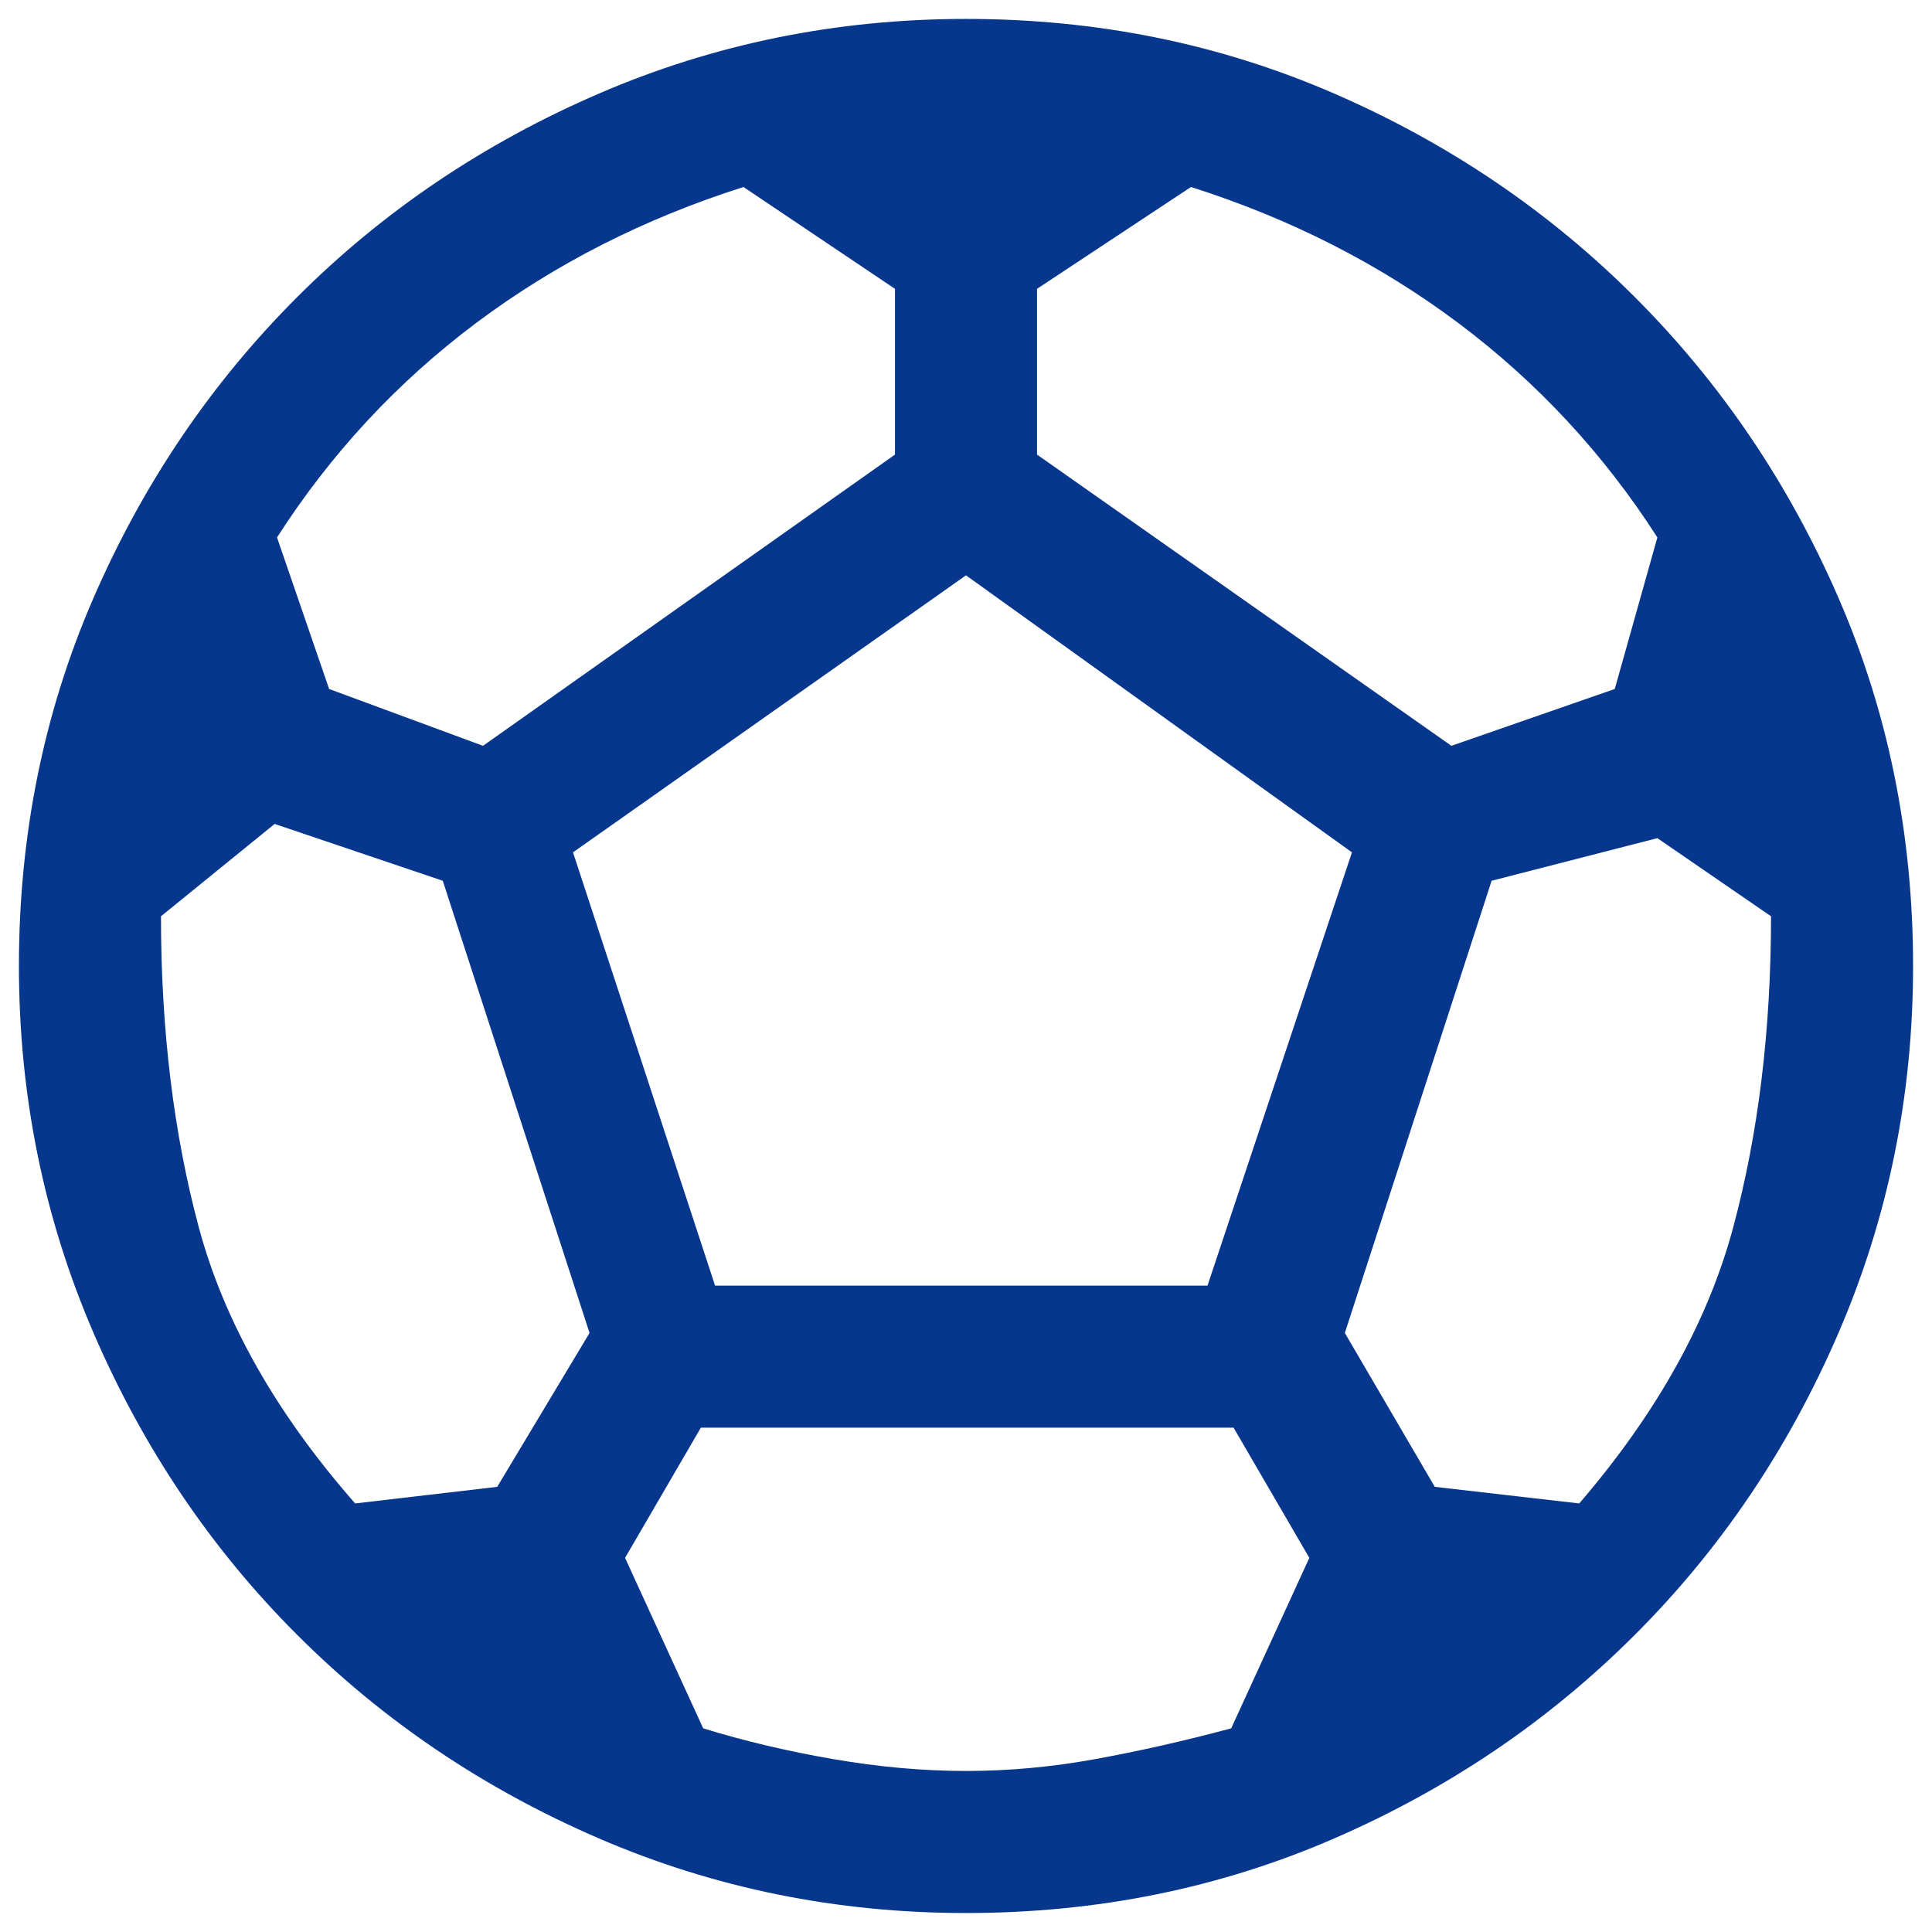 <svg width="34" height="34" viewBox="0 0 34 34" fill="none" xmlns="http://www.w3.org/2000/svg">
<path d="M17 33.666C14.722 33.666 12.57 33.229 10.542 32.354C8.514 31.479 6.743 30.284 5.229 28.77C3.715 27.257 2.521 25.486 1.646 23.458C0.771 21.43 0.333 19.277 0.333 17C0.333 14.694 0.771 12.534 1.646 10.521C2.521 8.507 3.715 6.743 5.229 5.229C6.743 3.715 8.514 2.521 10.542 1.646C12.57 0.771 14.722 0.333 17 0.333C19.306 0.333 21.465 0.771 23.479 1.646C25.493 2.521 27.257 3.715 28.771 5.229C30.285 6.743 31.479 8.507 32.354 10.521C33.229 12.534 33.667 14.694 33.667 17C33.667 19.277 33.229 21.43 32.354 23.458C31.479 25.486 30.285 27.257 28.771 28.77C27.257 30.284 25.493 31.479 23.479 32.354C21.465 33.229 19.306 33.666 17 33.666ZM25.542 13.125L28.417 12.125L29.167 9.458C28.222 7.986 27.056 6.729 25.667 5.687C24.278 4.646 22.709 3.847 20.959 3.291L18.25 5.083V8L25.542 13.125ZM8.5 13.125L15.75 8V5.083L13.084 3.291C11.334 3.847 9.764 4.646 8.375 5.687C6.986 6.729 5.82 7.986 4.875 9.458L5.792 12.125L8.5 13.125ZM6.25 26.458L8.75 26.166L10.375 23.458L7.792 15.5L4.833 14.5L2.833 16.125C2.833 18.125 3.056 19.951 3.5 21.604C3.945 23.257 4.861 24.875 6.25 26.458ZM17 31.166C17.75 31.166 18.507 31.097 19.271 30.958C20.035 30.819 20.834 30.639 21.667 30.416L23.042 27.416L21.709 25.125H12.334L11 27.416L12.375 30.416C13.097 30.639 13.861 30.819 14.667 30.958C15.472 31.097 16.25 31.166 17 31.166ZM12.584 22.625H21.25L23.792 15L17 10.125L10.084 15L12.584 22.625ZM27.792 26.458C29.153 24.875 30.056 23.257 30.5 21.604C30.945 19.951 31.167 18.125 31.167 16.125L29.167 14.75L26.25 15.5L23.667 23.458L25.25 26.166L27.792 26.458Z" fill="#06378D"/>
</svg>

